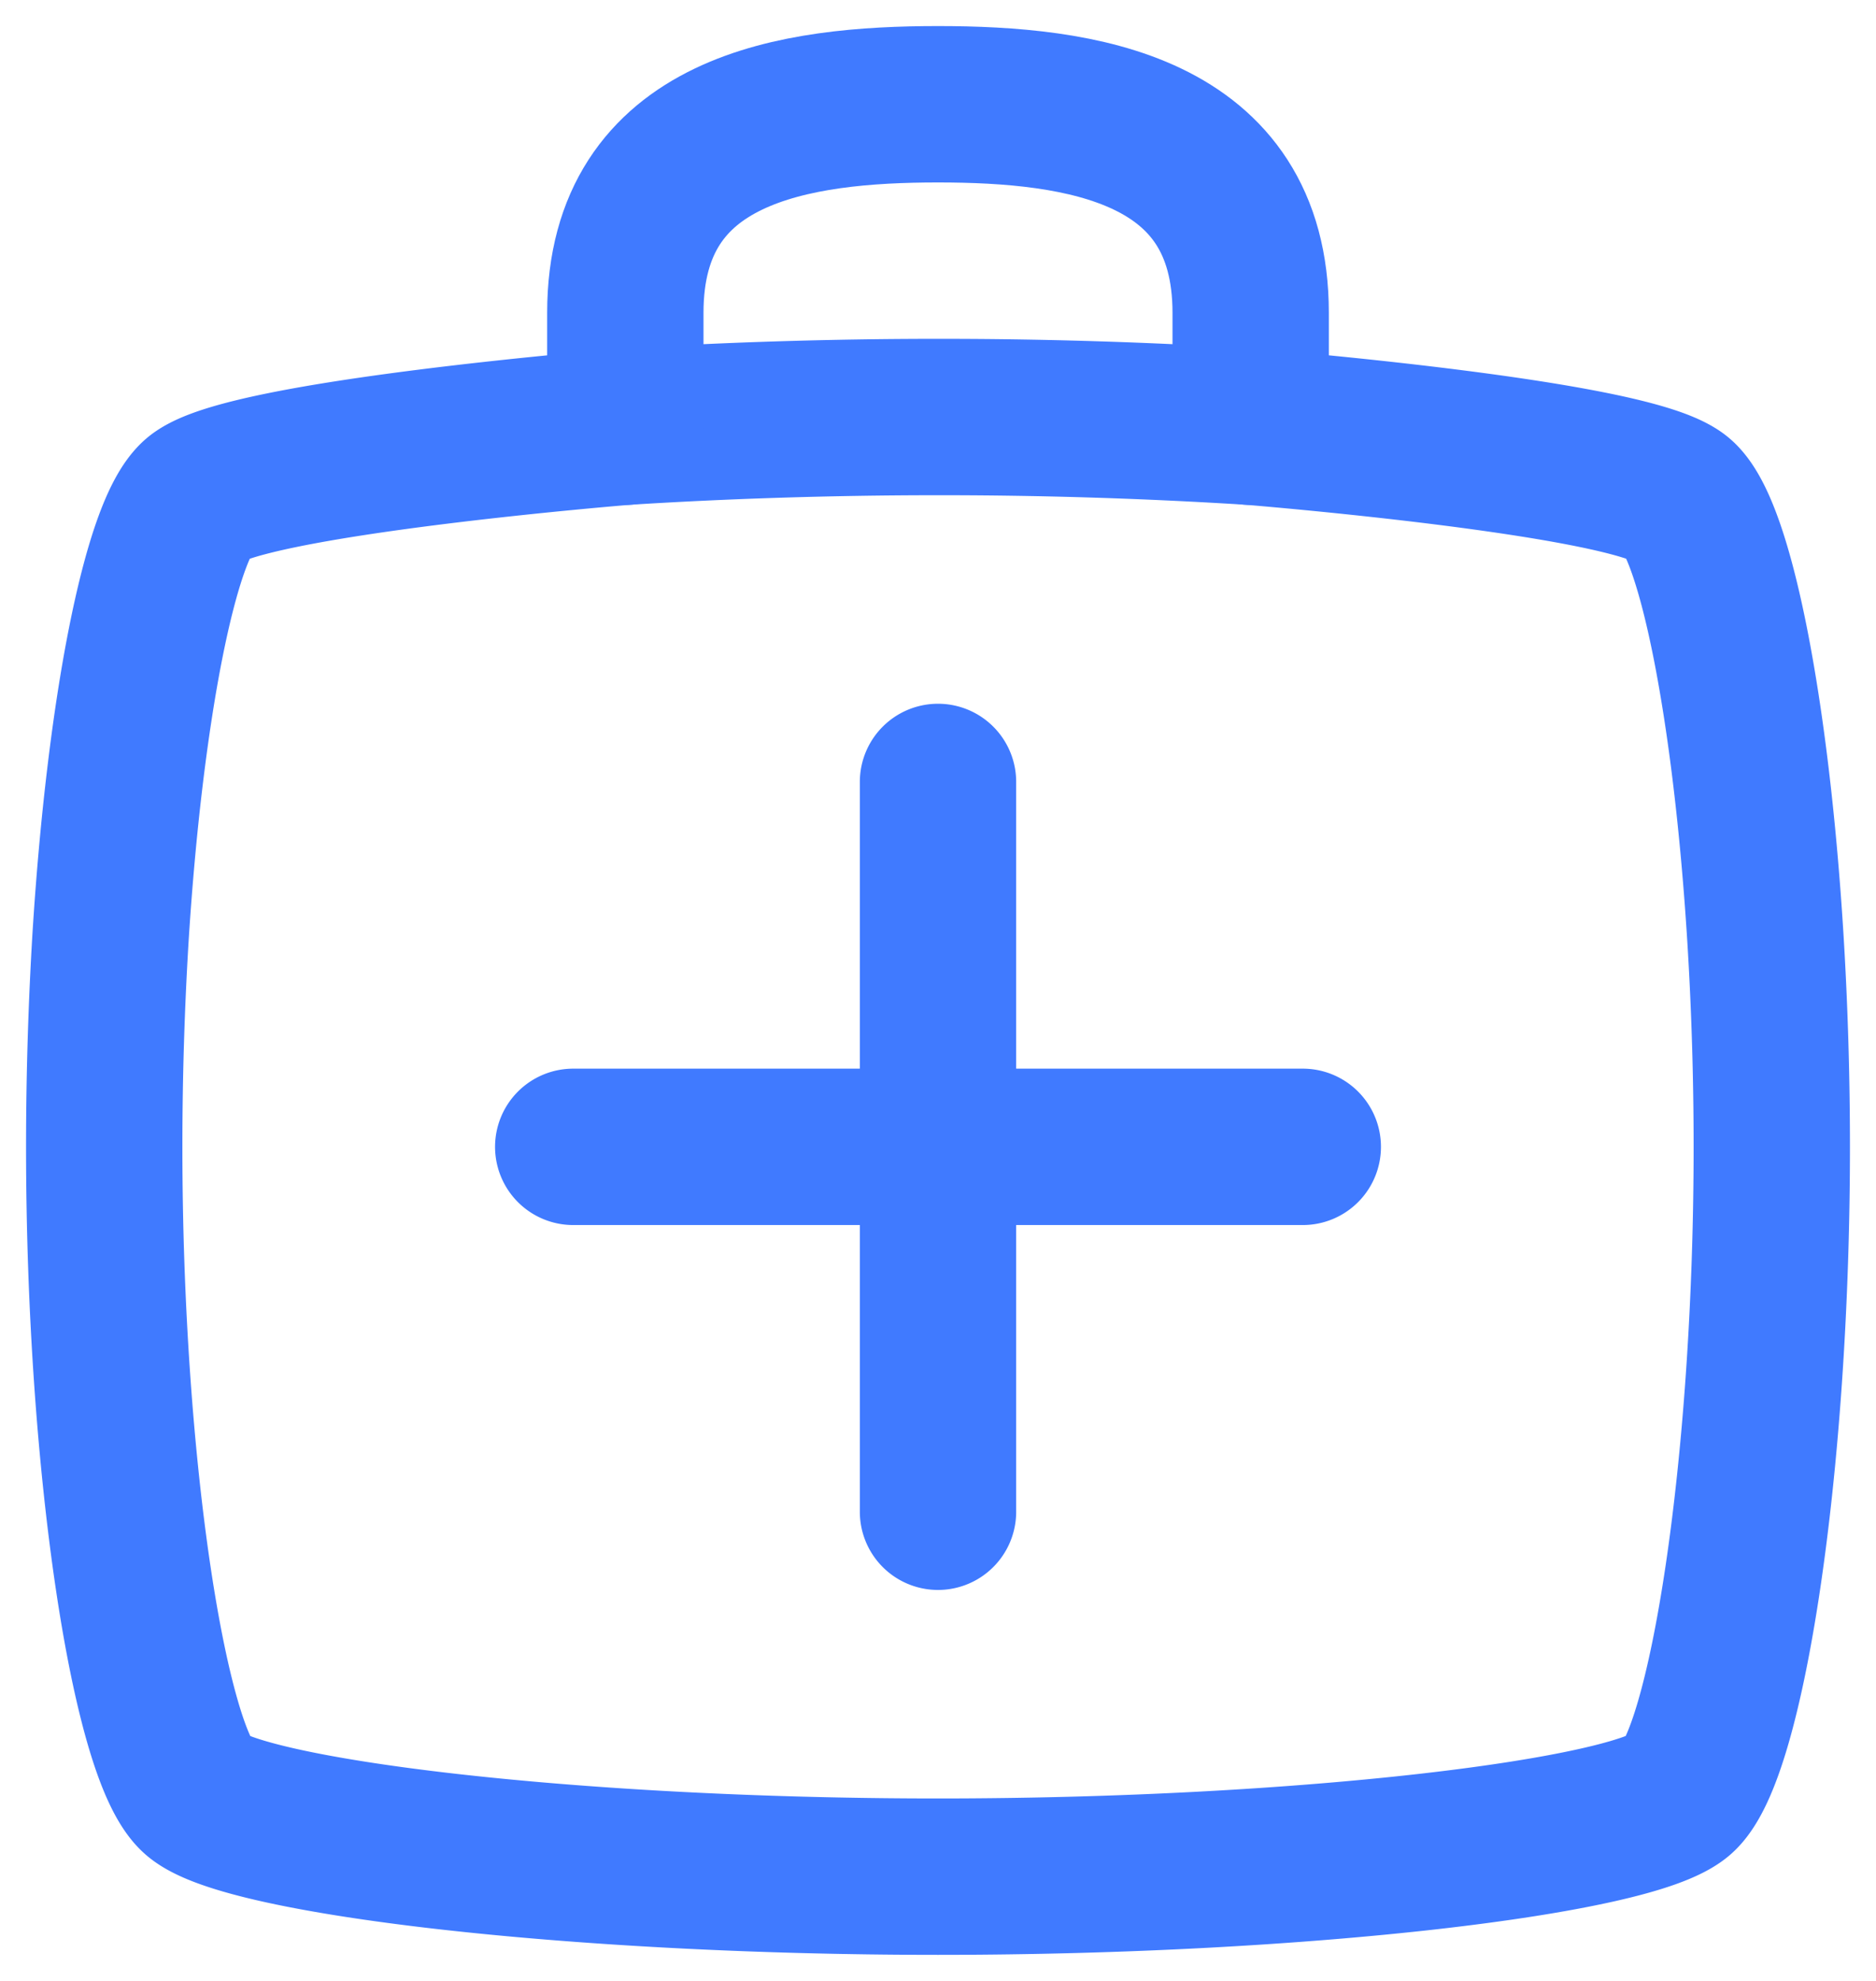 <svg width="18" height="19" fill="none" xmlns="http://www.w3.org/2000/svg"><path d="M5.5 11h7M9 7.5v7M16.111 17.222c.445-.389.889-3.11.889-6.222 0-.693-.022-1.367-.061-2-.137-2.208-.483-3.92-.828-4.222-.444-.39-4.111-.685-4.111-.685A47.648 47.648 0 0 0 9 4c-1.059 0-2.079.035-3 .093 0 0-3.667.296-4.111.685C1.543 5.08 1.198 6.792 1.06 9 1.022 9.633 1 10.307 1 11c0 3.111.444 5.833.889 6.222.444.39 3.555.778 7.111.778 3.556 0 6.667-.389 7.111-.778Z" stroke="#407AFF" stroke-width="1.5" stroke-linecap="round" stroke-linejoin="round"/><path d="M6 4.093V3c0-1.775 1.637-2 3-2s3 .225 3 2v1.093" stroke="#407AFF" stroke-width="1.5" stroke-linecap="round" stroke-linejoin="round"/></svg>